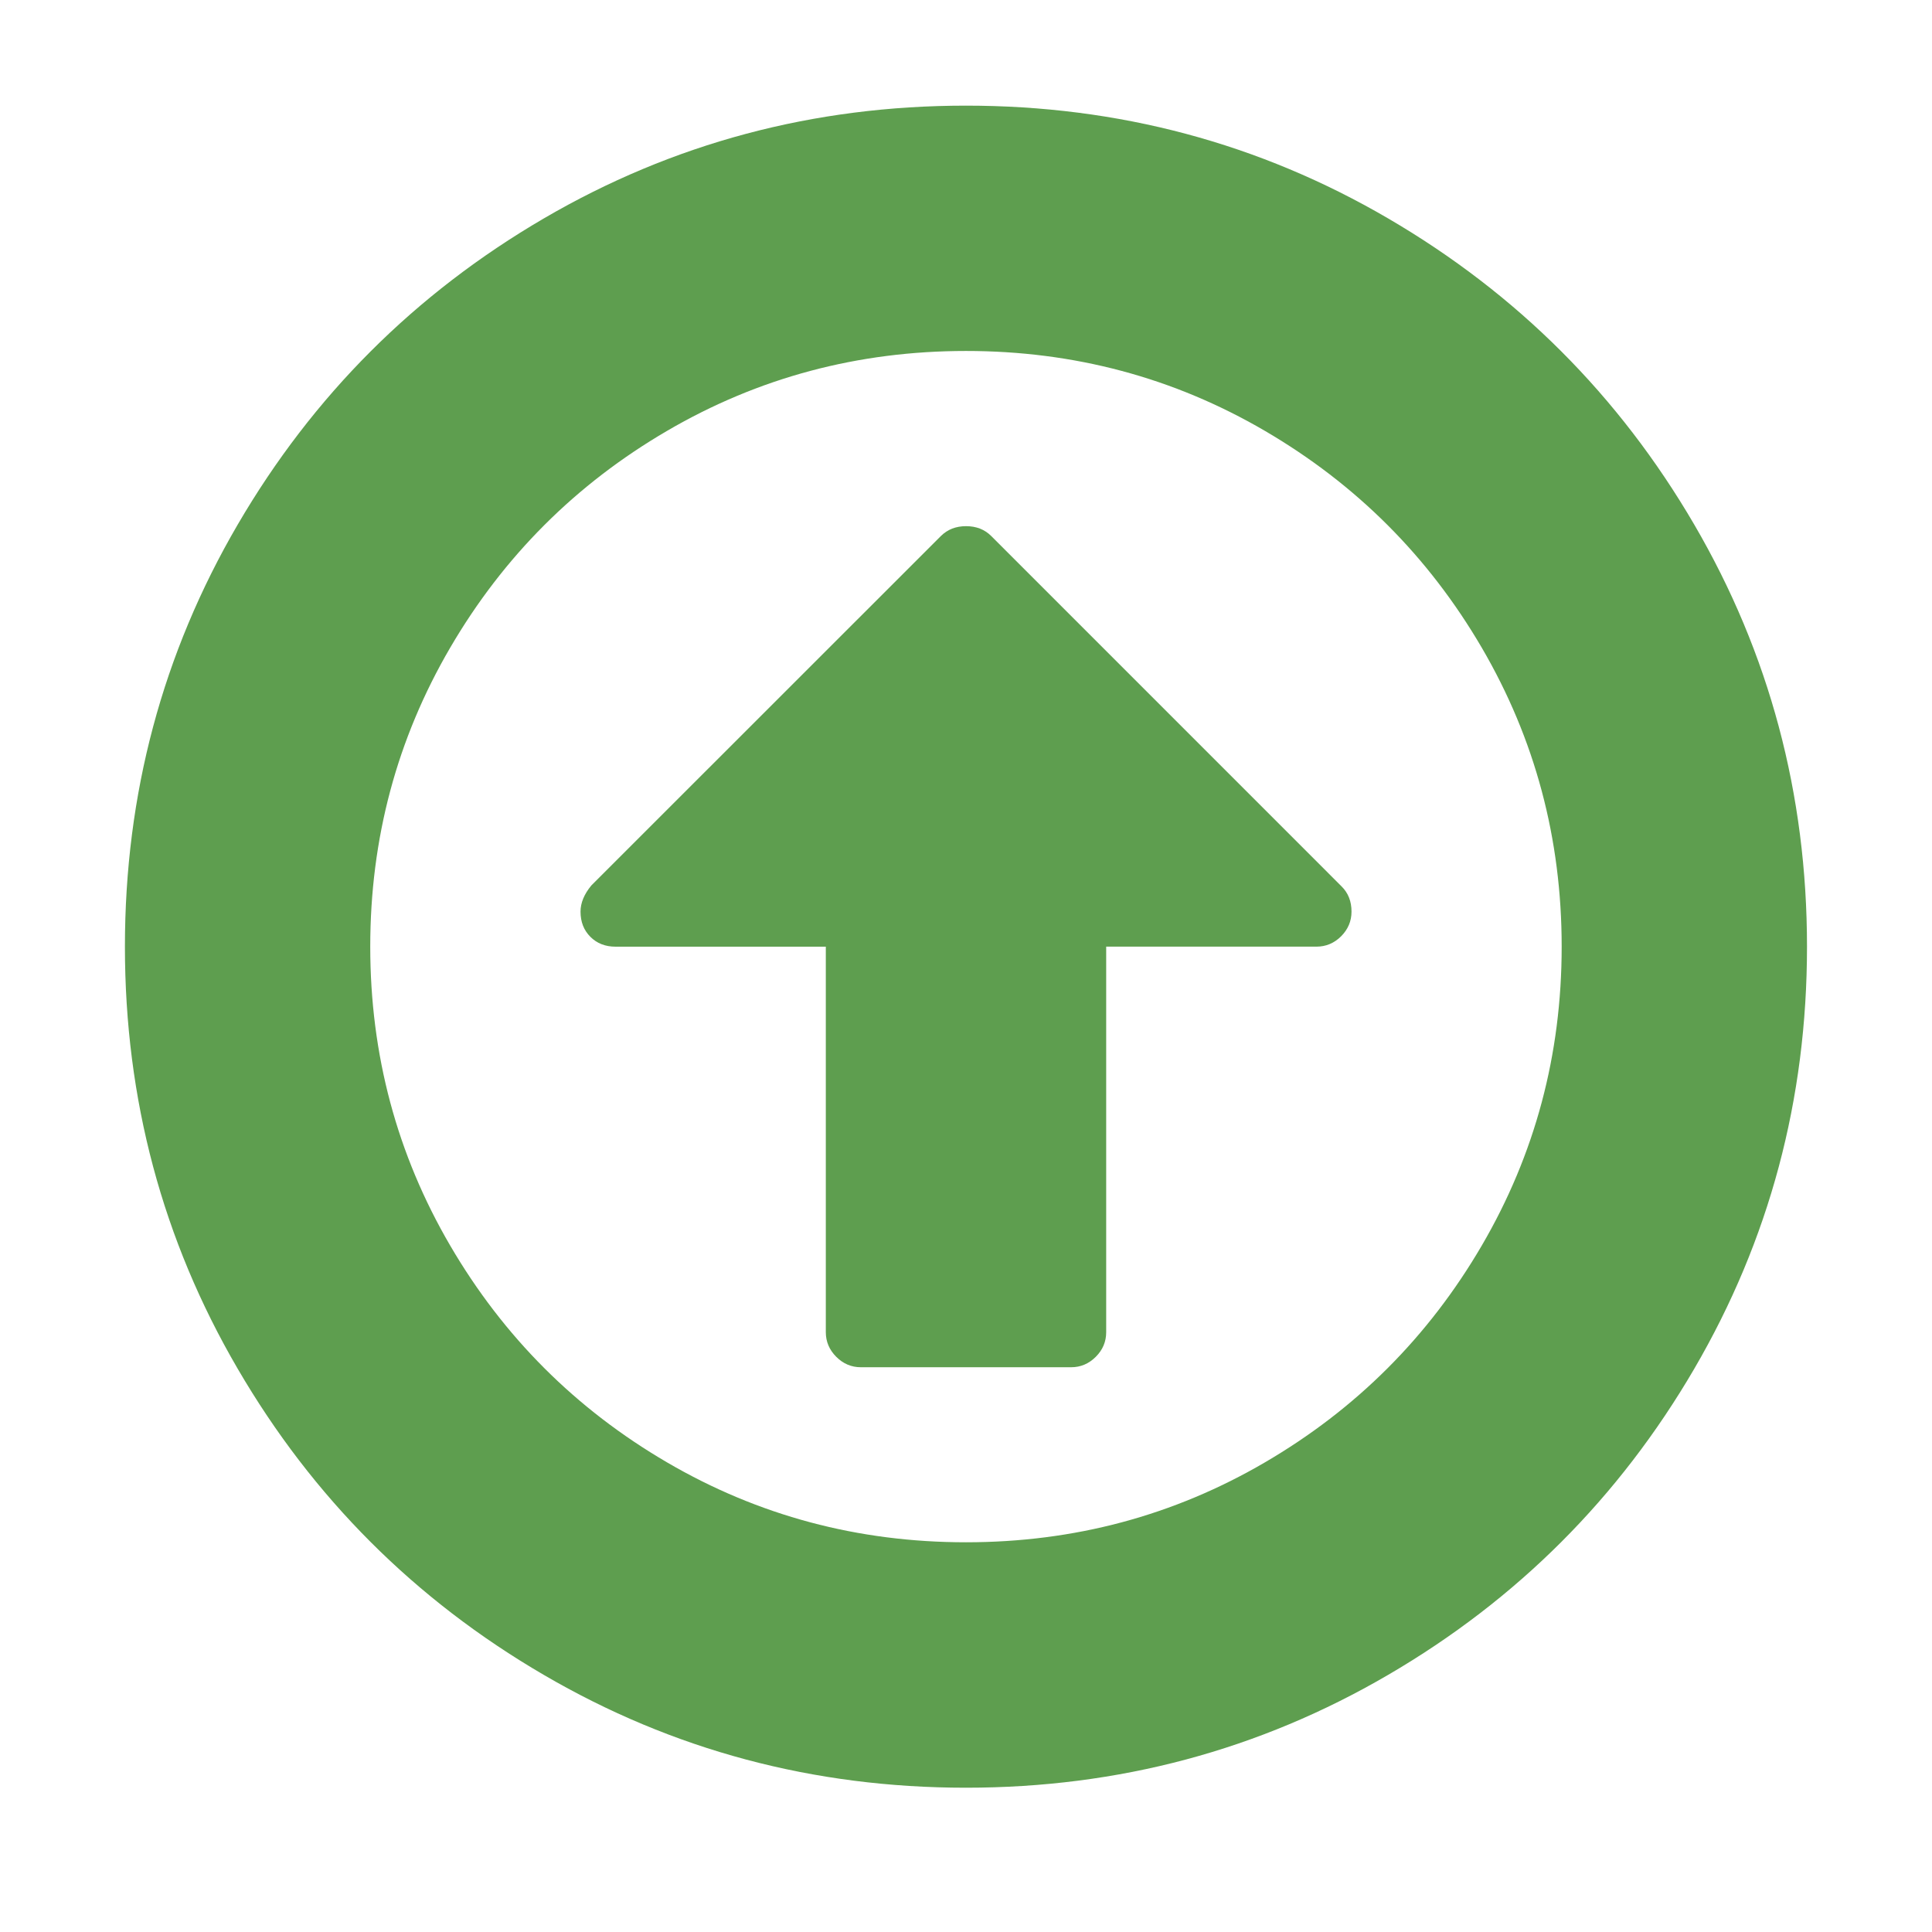 <?xml version="1.0" encoding="utf-8"?>
<!-- Generator: Adobe Illustrator 16.0.0, SVG Export Plug-In . SVG Version: 6.00 Build 0)  -->
<!DOCTYPE svg PUBLIC "-//W3C//DTD SVG 1.1//EN" "http://www.w3.org/Graphics/SVG/1.1/DTD/svg11.dtd">
<svg version="1.1" id="Layer_1" xmlns="http://www.w3.org/2000/svg" xmlns:xlink="http://www.w3.org/1999/xlink" x="0px" y="0px" viewBox="0 0 50 50" enable-background="new 0 0 50 50" xml:space="preserve" fill="#5e9e4f">
<g>
	<g>
		<path d="M14.074,5.653C10.739,7.6,8.099,10.24,6.153,13.574C4.206,16.91,3.233,20.55,3.233,24.499
			c0,3.948,0.973,7.591,2.919,10.925c1.945,3.336,4.586,5.977,7.921,7.922c3.335,1.947,6.977,2.92,10.925,2.92
			c3.949,0,7.591-0.973,10.926-2.92c3.335-1.945,5.976-4.586,7.922-7.92c1.946-3.336,2.919-6.977,2.919-10.926
			c0-3.948-0.973-7.591-2.919-10.926C41.9,10.24,39.26,7.6,35.925,5.653s-6.977-2.919-10.926-2.919S17.408,3.707,14.074,5.653z
			 M32.736,11.151c2.362,1.38,4.232,3.25,5.612,5.611c1.379,2.362,2.068,4.94,2.068,7.737c0,2.795-0.689,5.375-2.068,7.736
			c-1.38,2.363-3.25,4.232-5.612,5.611c-2.361,1.379-4.94,2.068-7.737,2.068c-2.796,0-5.375-0.689-7.736-2.068
			c-2.362-1.379-4.233-3.25-5.612-5.611c-1.379-2.361-2.069-4.941-2.069-7.736c0-2.797,0.69-5.375,2.069-7.737
			c1.379-2.361,3.25-4.232,5.612-5.611c2.361-1.379,4.94-2.068,7.736-2.068C27.796,9.083,30.375,9.772,32.736,11.151z"/>
		<path d="M15.306,22.913c-0.188,0.227-0.282,0.454-0.282,0.68c0,0.266,0.085,0.482,0.255,0.652s0.387,0.255,0.652,0.255h5.441
			v9.977c0,0.244,0.09,0.457,0.27,0.637s0.392,0.27,0.637,0.27h5.442c0.245,0,0.458-0.09,0.638-0.27s0.269-0.393,0.269-0.637v-9.978
			h5.442c0.245,0,0.458-0.089,0.638-0.268c0.179-0.18,0.269-0.393,0.269-0.639c0-0.264-0.085-0.481-0.255-0.65l-9.069-9.07
			c-0.17-0.17-0.387-0.255-0.651-0.255s-0.481,0.085-0.652,0.255L15.306,22.913z"/>
	</g>
</g>
</svg>
